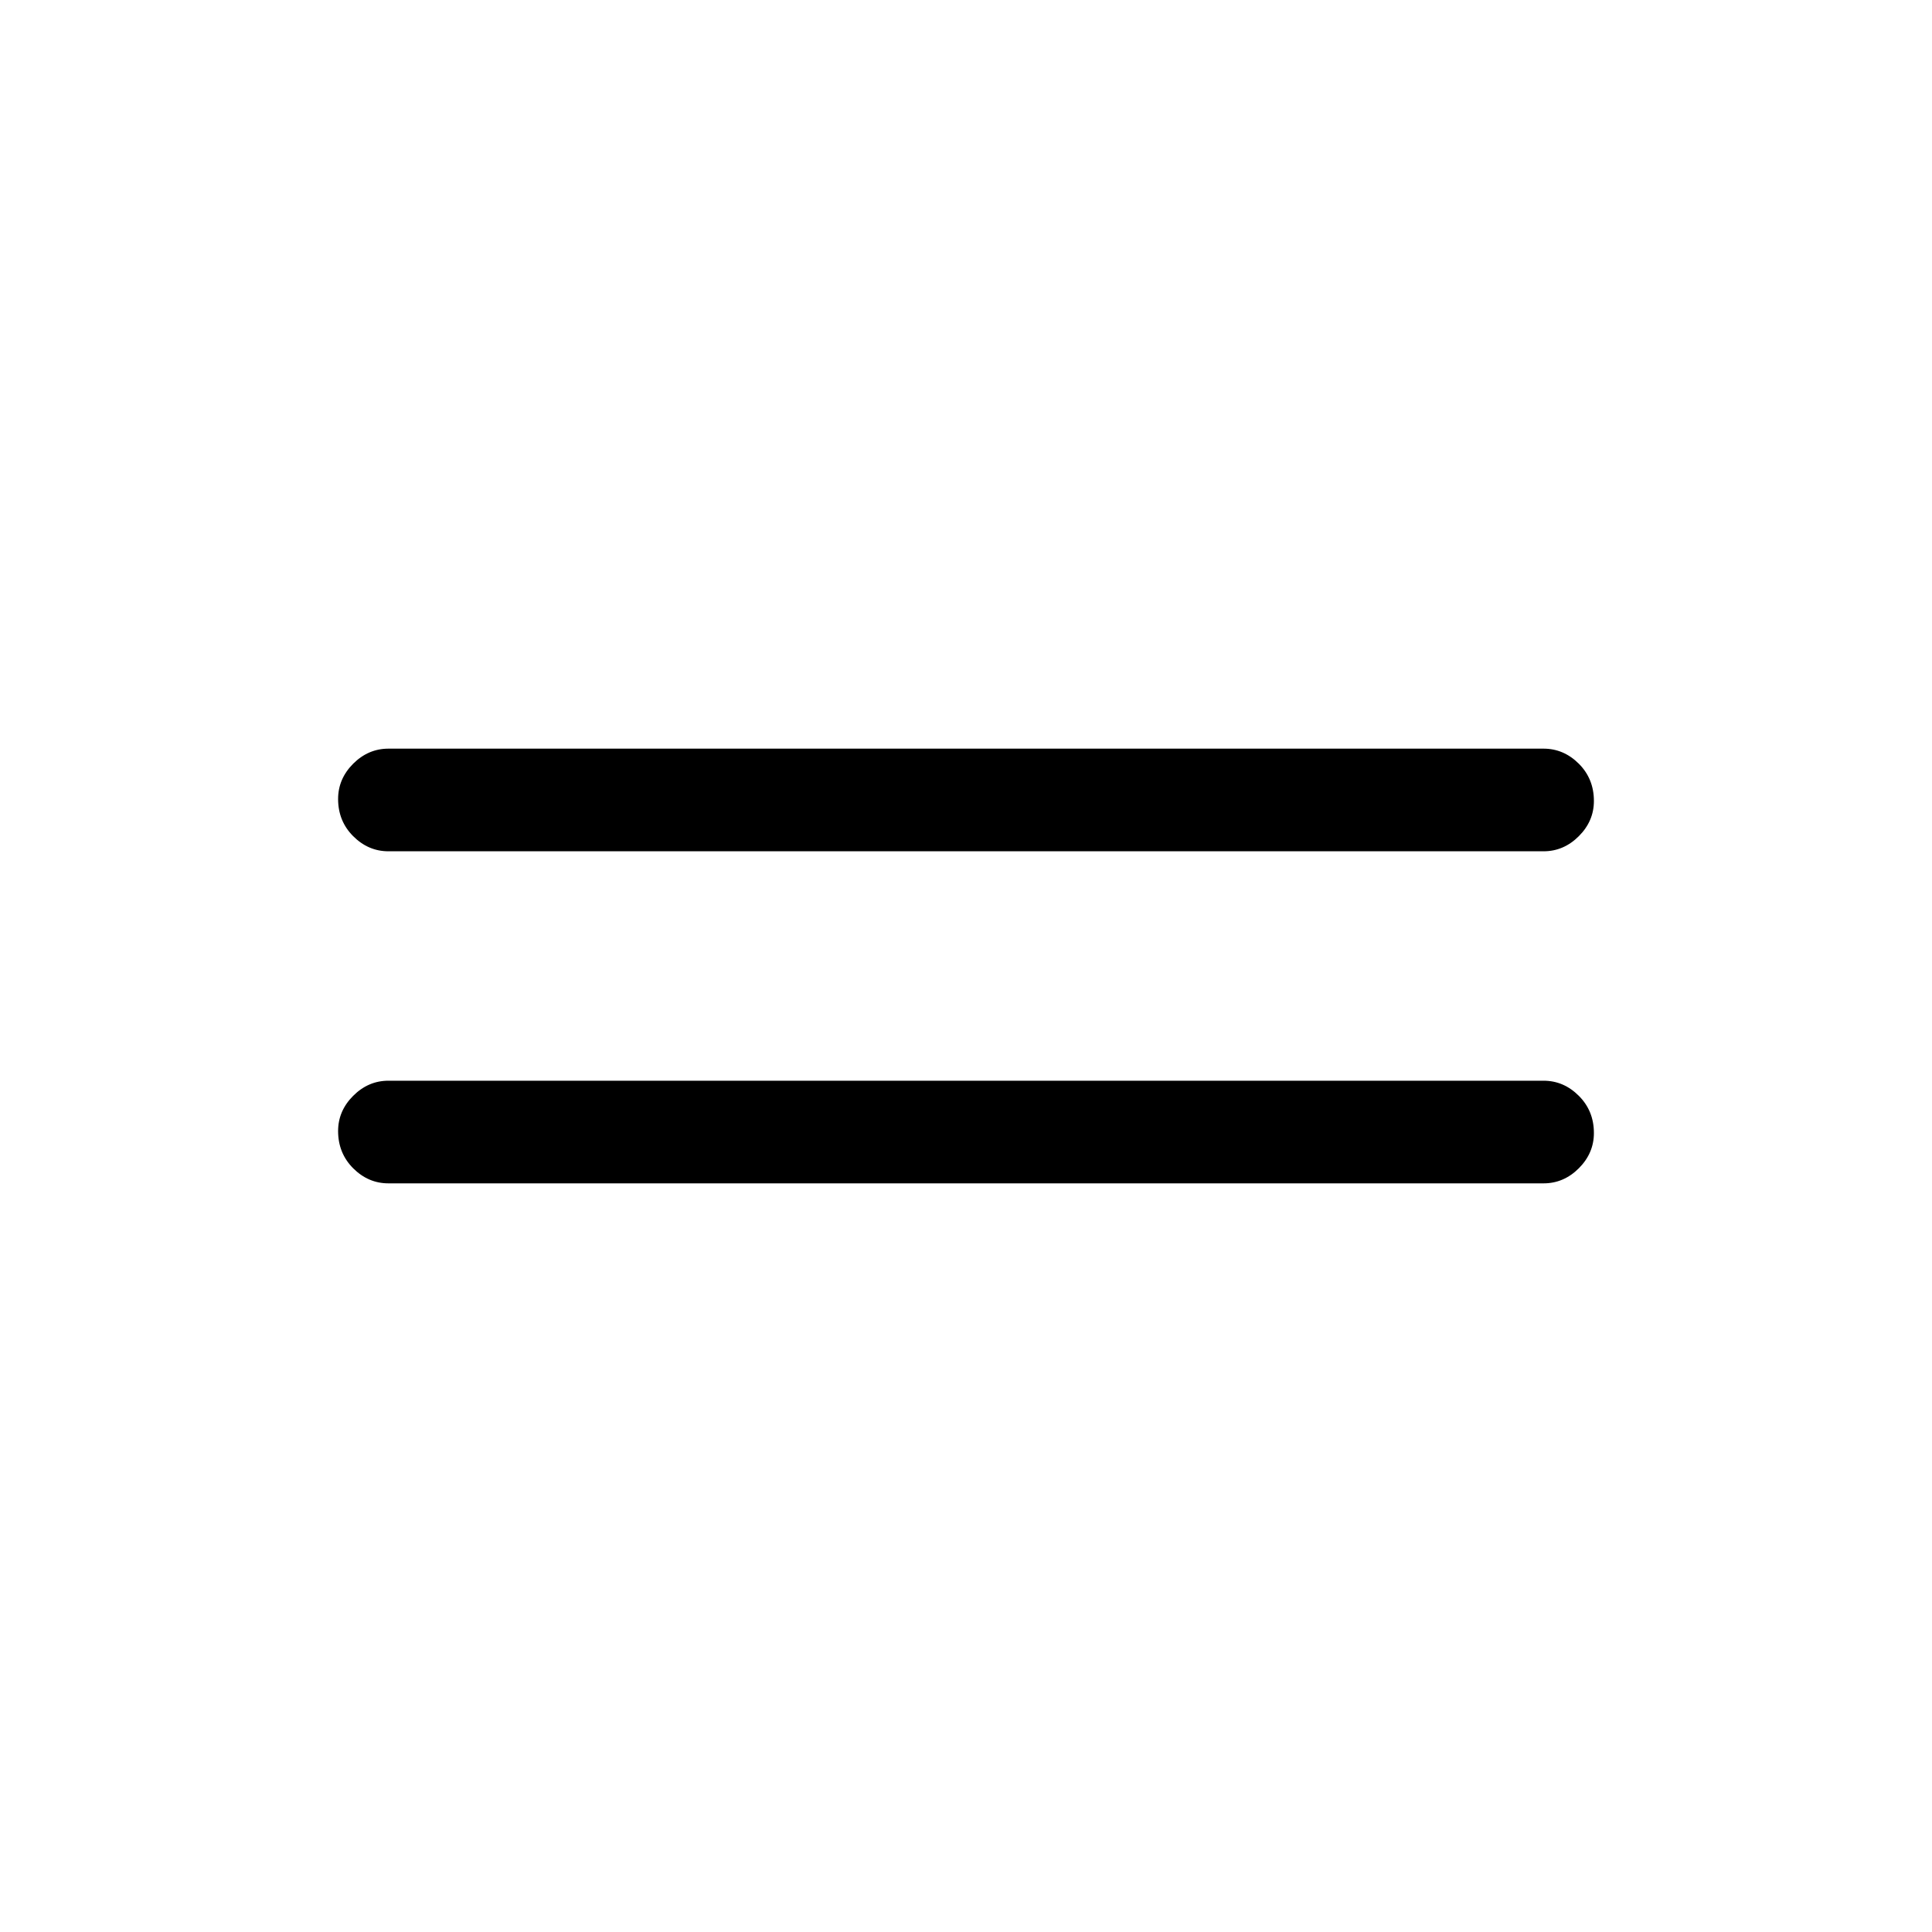 <svg xmlns="http://www.w3.org/2000/svg" height="40" width="40"><path d="M8.042 17.625Q7.625 17.625 7.312 17.312Q7 17 7 16.542Q7 16.125 7.312 15.812Q7.625 15.5 8.042 15.5H31.958Q32.375 15.5 32.688 15.812Q33 16.125 33 16.583Q33 17 32.688 17.312Q32.375 17.625 31.958 17.625ZM8.042 24.5Q7.625 24.5 7.312 24.188Q7 23.875 7 23.417Q7 23 7.312 22.688Q7.625 22.375 8.042 22.375H31.958Q32.375 22.375 32.688 22.688Q33 23 33 23.458Q33 23.875 32.688 24.188Q32.375 24.5 31.958 24.5Z"/></svg>